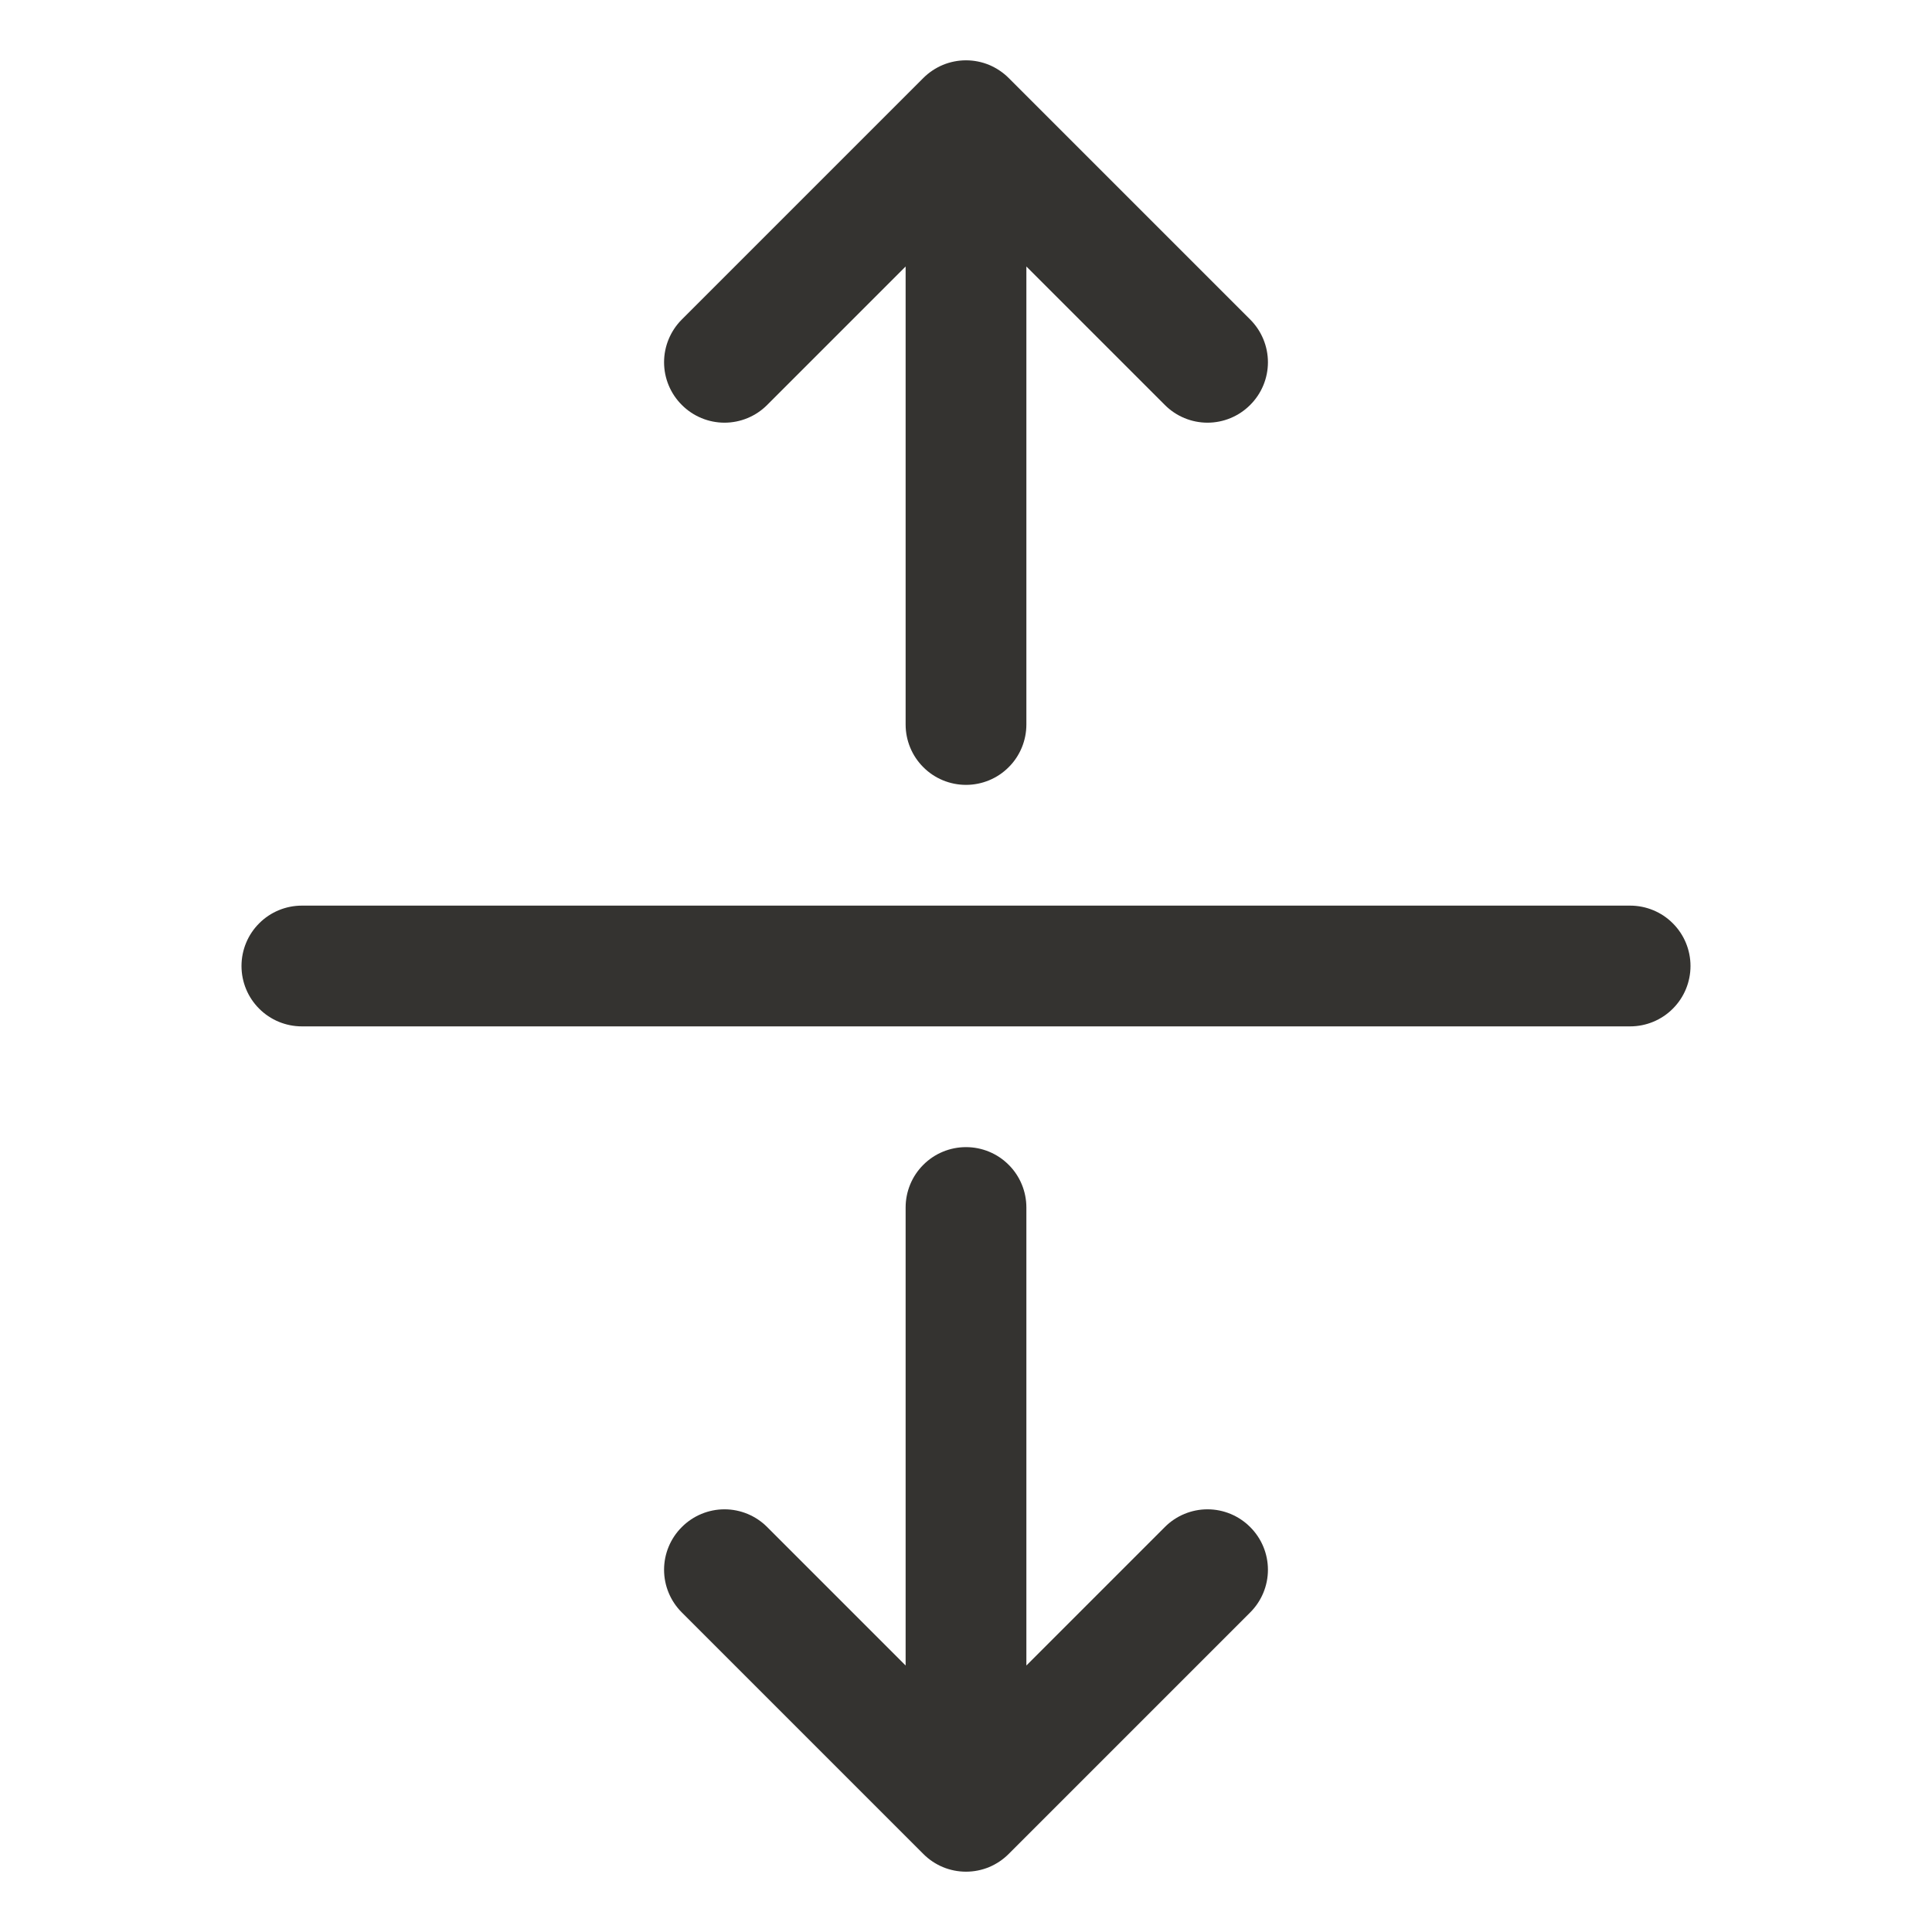 <svg width="32" height="32" viewBox="0 0 32 32" fill="none" xmlns="http://www.w3.org/2000/svg">
<path d="M28 16C28 16.265 27.895 16.52 27.707 16.707C27.52 16.895 27.265 17 27 17H5C4.735 17 4.48 16.895 4.293 16.707C4.105 16.52 4 16.265 4 16C4 15.735 4.105 15.48 4.293 15.293C4.48 15.105 4.735 15 5 15H27C27.265 15 27.52 15.105 27.707 15.293C27.895 15.48 28 15.735 28 16ZM12.707 6.707L15 4.414V12C15 12.265 15.105 12.52 15.293 12.707C15.48 12.895 15.735 13 16 13C16.265 13 16.52 12.895 16.707 12.707C16.895 12.52 17 12.265 17 12V4.414L19.293 6.707C19.48 6.895 19.735 7.001 20 7.001C20.265 7.001 20.52 6.895 20.707 6.707C20.895 6.52 21.001 6.265 21.001 6C21.001 5.735 20.895 5.48 20.707 5.292L16.707 1.292C16.615 1.2 16.504 1.126 16.383 1.075C16.262 1.025 16.131 0.999 16 0.999C15.869 0.999 15.739 1.025 15.617 1.075C15.496 1.126 15.385 1.2 15.293 1.292L11.293 5.292C11.105 5.48 10.999 5.735 10.999 6C10.999 6.265 11.105 6.52 11.293 6.707C11.48 6.895 11.735 7.001 12 7.001C12.265 7.001 12.52 6.895 12.707 6.707ZM19.293 25.293L17 27.586V20C17 19.735 16.895 19.48 16.707 19.293C16.52 19.105 16.265 19 16 19C15.735 19 15.48 19.105 15.293 19.293C15.105 19.48 15 19.735 15 20V27.586L12.707 25.293C12.52 25.105 12.265 24.999 12 24.999C11.735 24.999 11.48 25.105 11.293 25.293C11.105 25.48 10.999 25.735 10.999 26C10.999 26.265 11.105 26.52 11.293 26.707L15.293 30.707C15.385 30.8 15.496 30.874 15.617 30.925C15.739 30.975 15.869 31.001 16 31.001C16.131 31.001 16.262 30.975 16.383 30.925C16.504 30.874 16.615 30.8 16.707 30.707L20.707 26.707C20.895 26.52 21.001 26.265 21.001 26C21.001 25.735 20.895 25.48 20.707 25.293C20.52 25.105 20.265 24.999 20 24.999C19.735 24.999 19.48 25.105 19.293 25.293Z" fill="#343330"/>
</svg>
